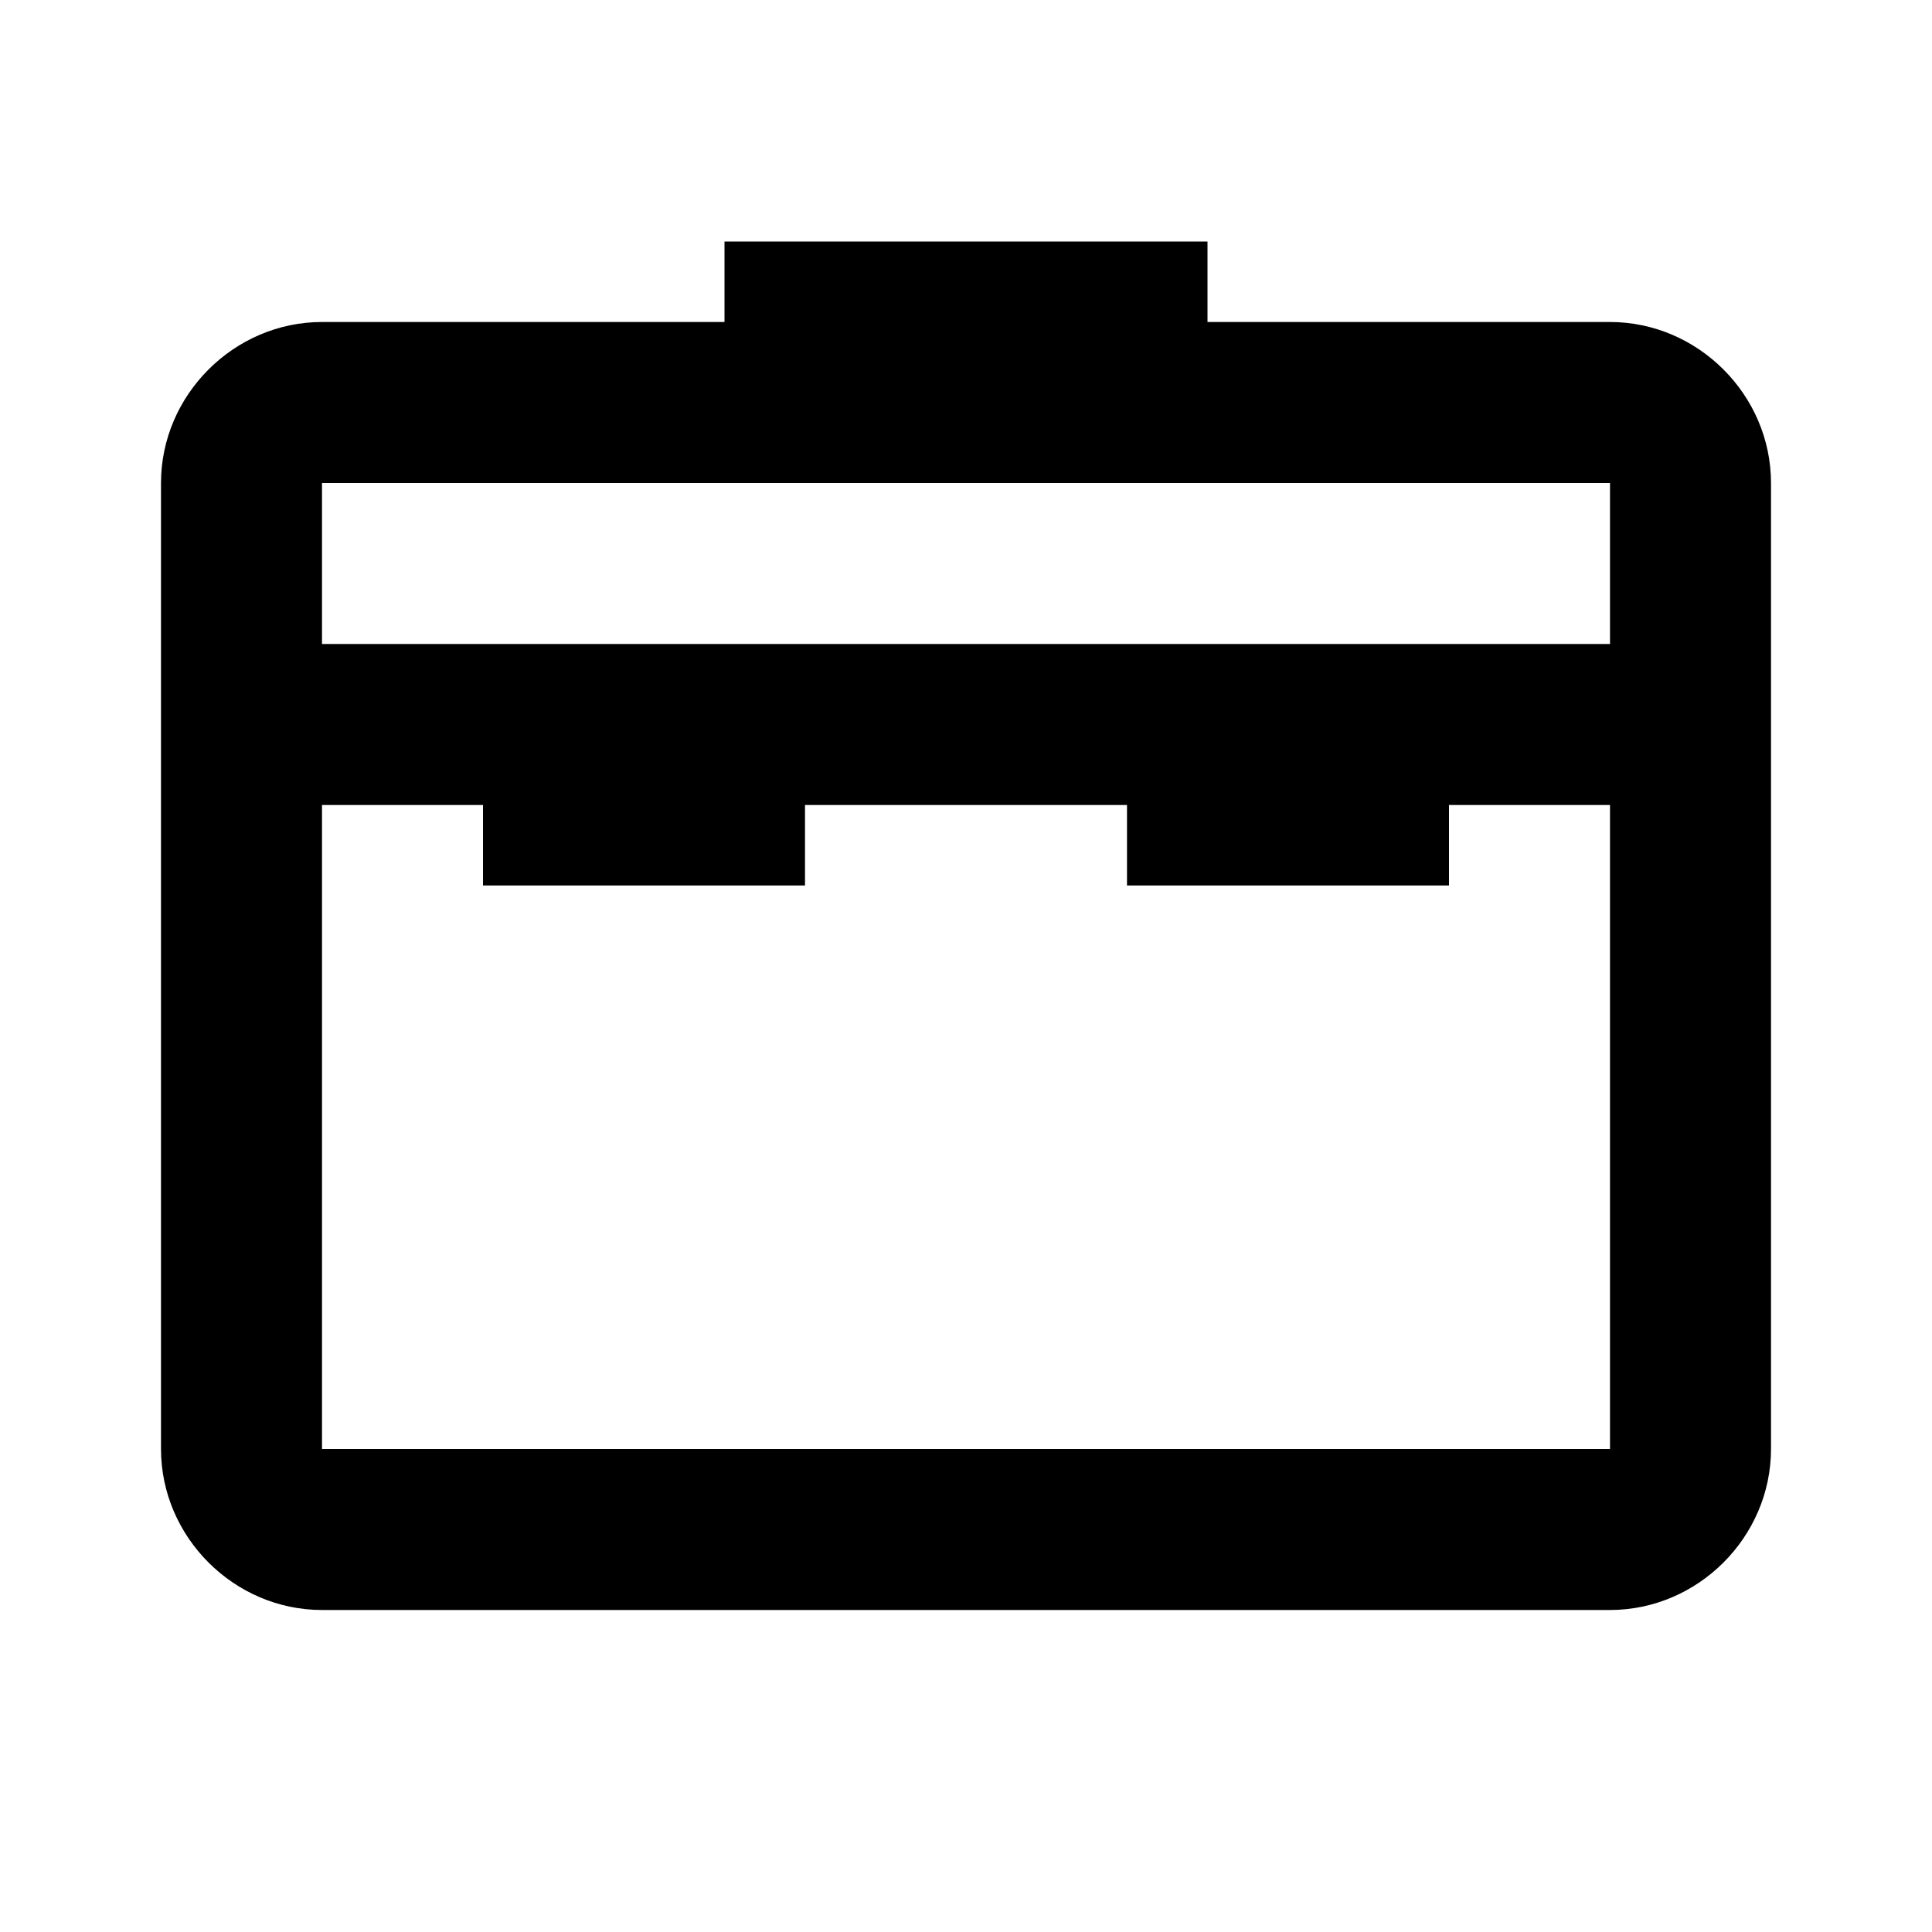 <svg xmlns="http://www.w3.org/2000/svg"  viewBox="0 0 24 24" width="24px" height="24px"><path d="M 9 3 L 9 4 L 4 4 C 2.907 4 2 4.907 2 6 L 2 18 C 2 19.093 2.907 20 4 20 L 20 20 C 21.093 20 22 19.093 22 18 L 22 6 C 22 4.907 21.093 4 20 4 L 15 4 L 15 3 L 9 3 z M 4 6 L 20 6 L 20 8 L 4 8 L 4 6 z M 4 10 L 6 10 L 6 11 L 10 11 L 10 10 L 14 10 L 14 11 L 18 11 L 18 10 L 20 10 L 20 18 L 4 18 L 4 10 z"/></svg>